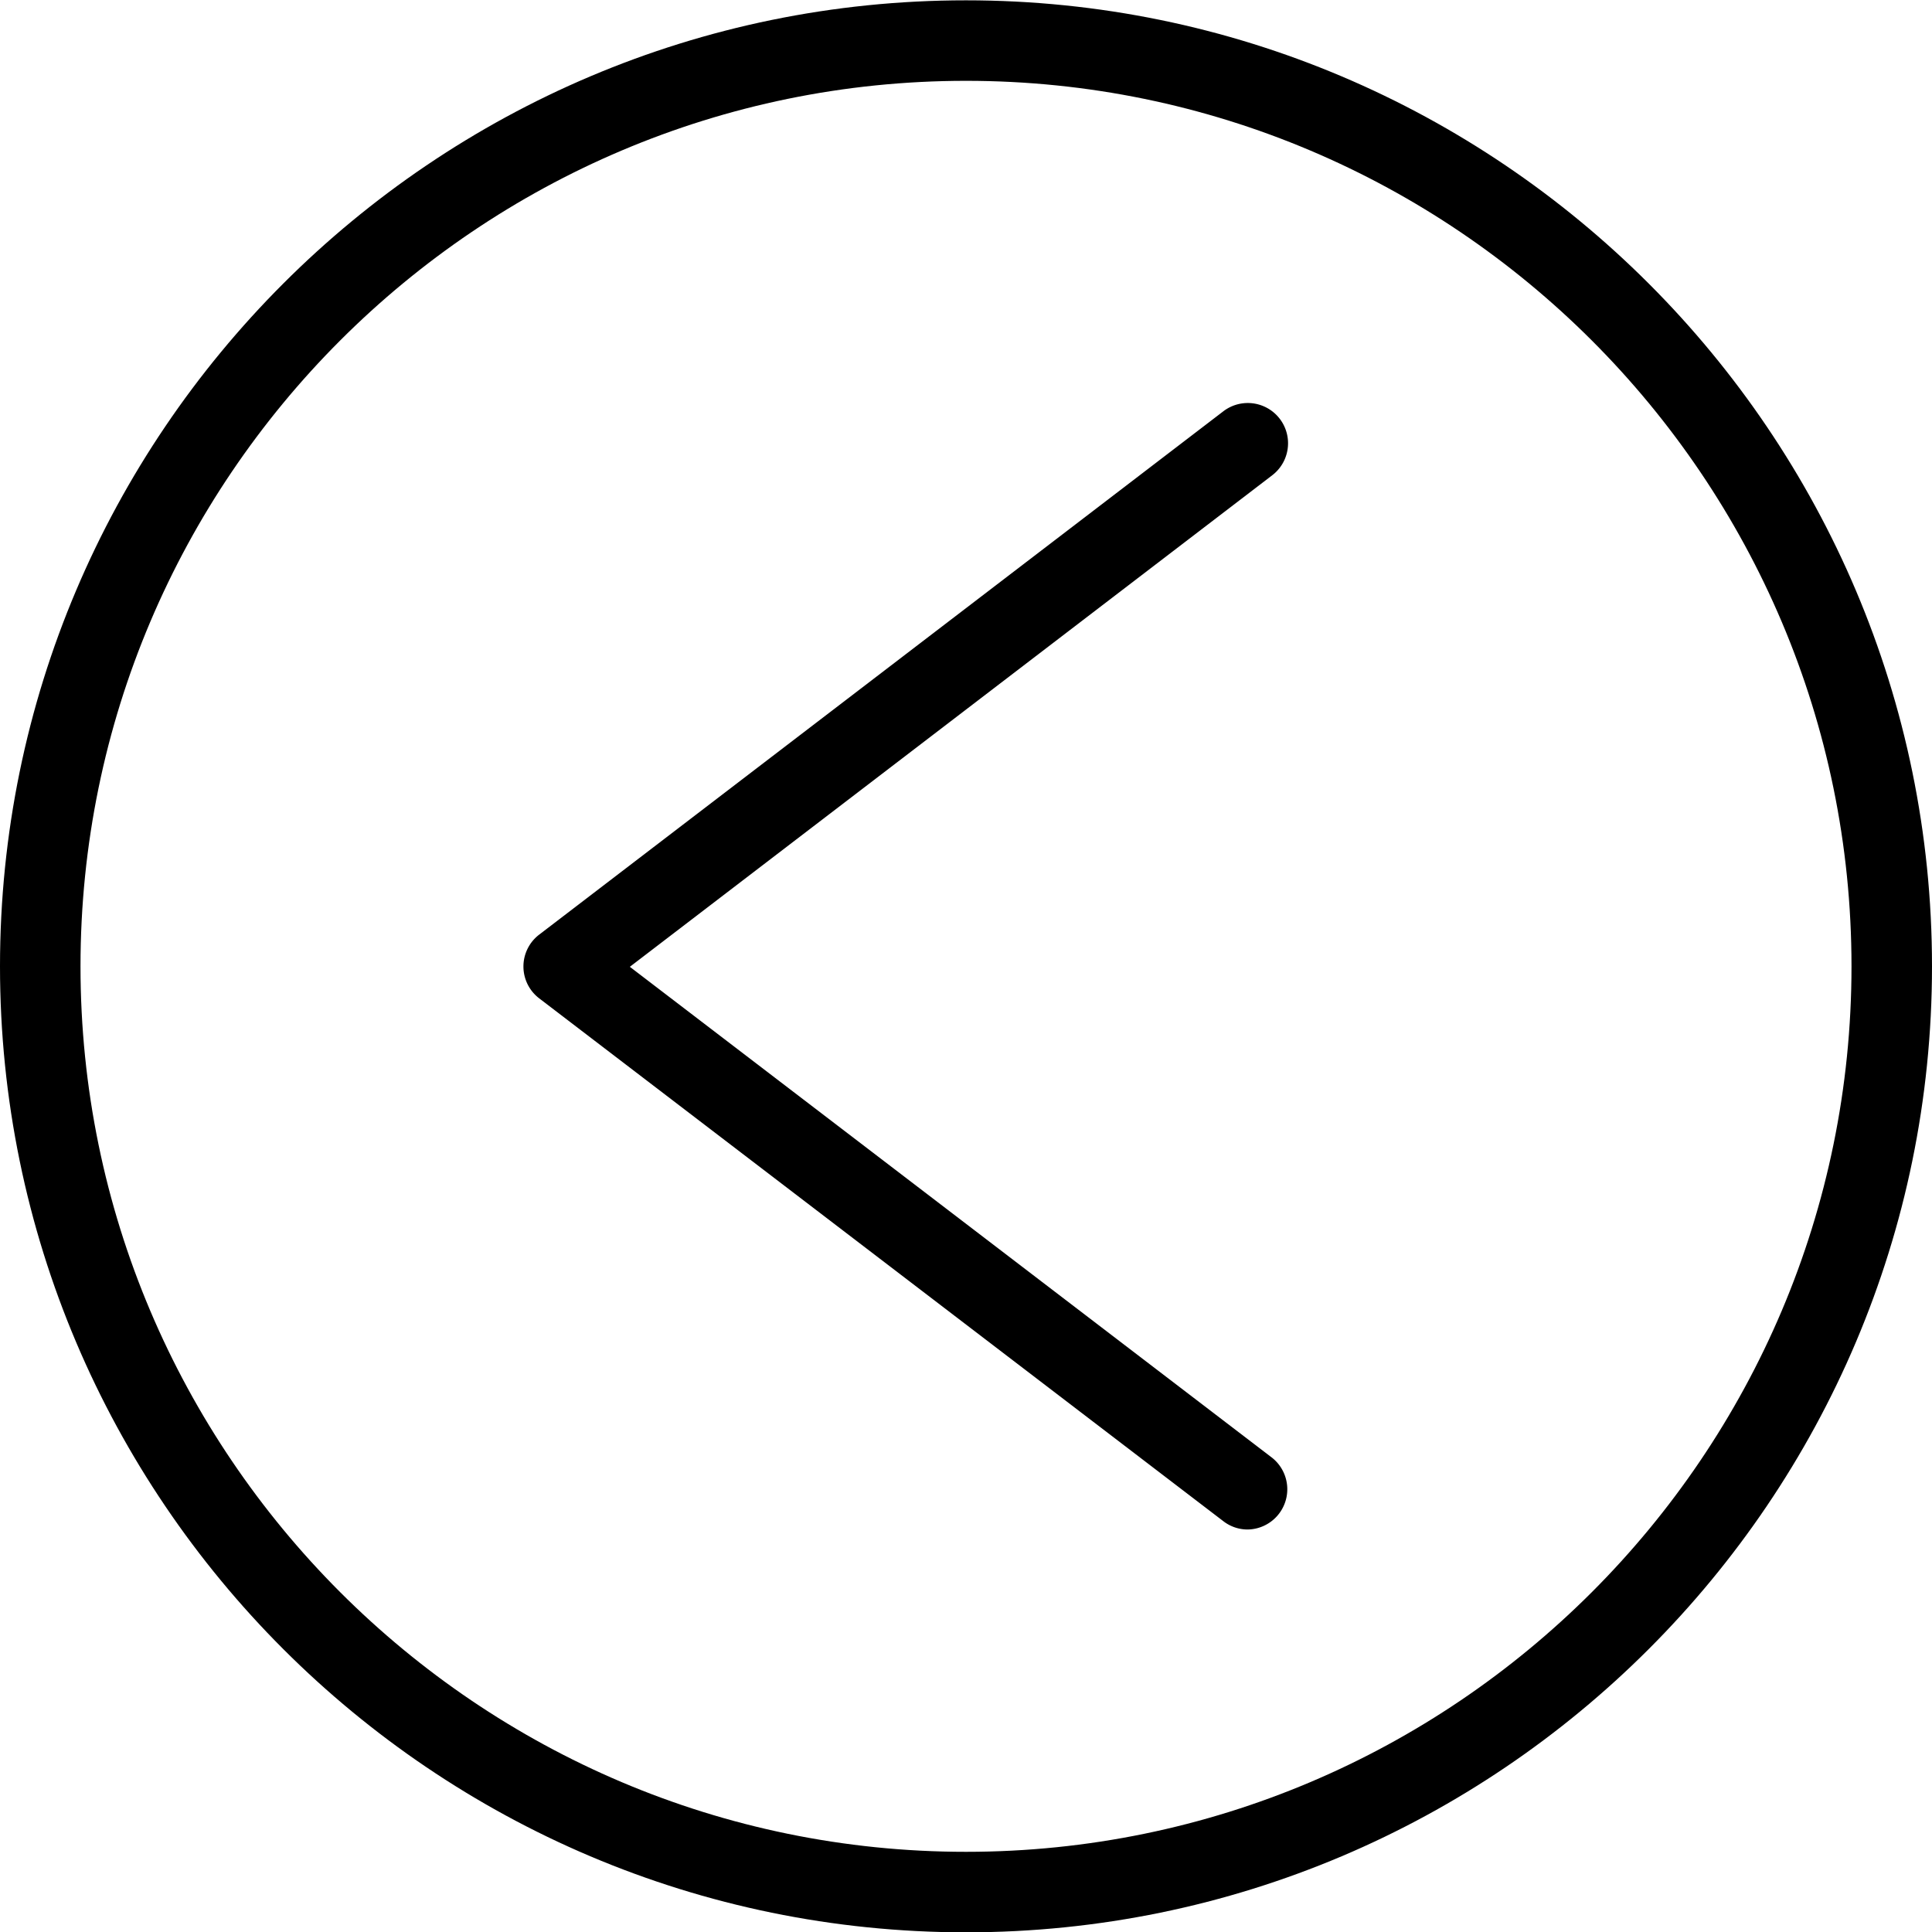 <svg xmlns="http://www.w3.org/2000/svg" width="24" height="24" viewBox="0 0 24 24"><path d="M12 24.004c-6.617 0-12-5.383-12-12s5.383-12 12-12 12 5.383 12 12-5.383 12-12 12zm0-23c-6.065 0-11 4.935-11 11s4.935 11 11 11 11-4.935 11-11-4.935-11-11-11z"/><path d="M15.5 19a.493.493 0 0 1-.303-.103l-8.5-6.496a.498.498 0 0 1 0-.79l8.5-6.502a.5.5 0 0 1 .607.795l-7.98 6.106 7.98 6.1a.5.5 0 0 1-.304.89z"/></svg>